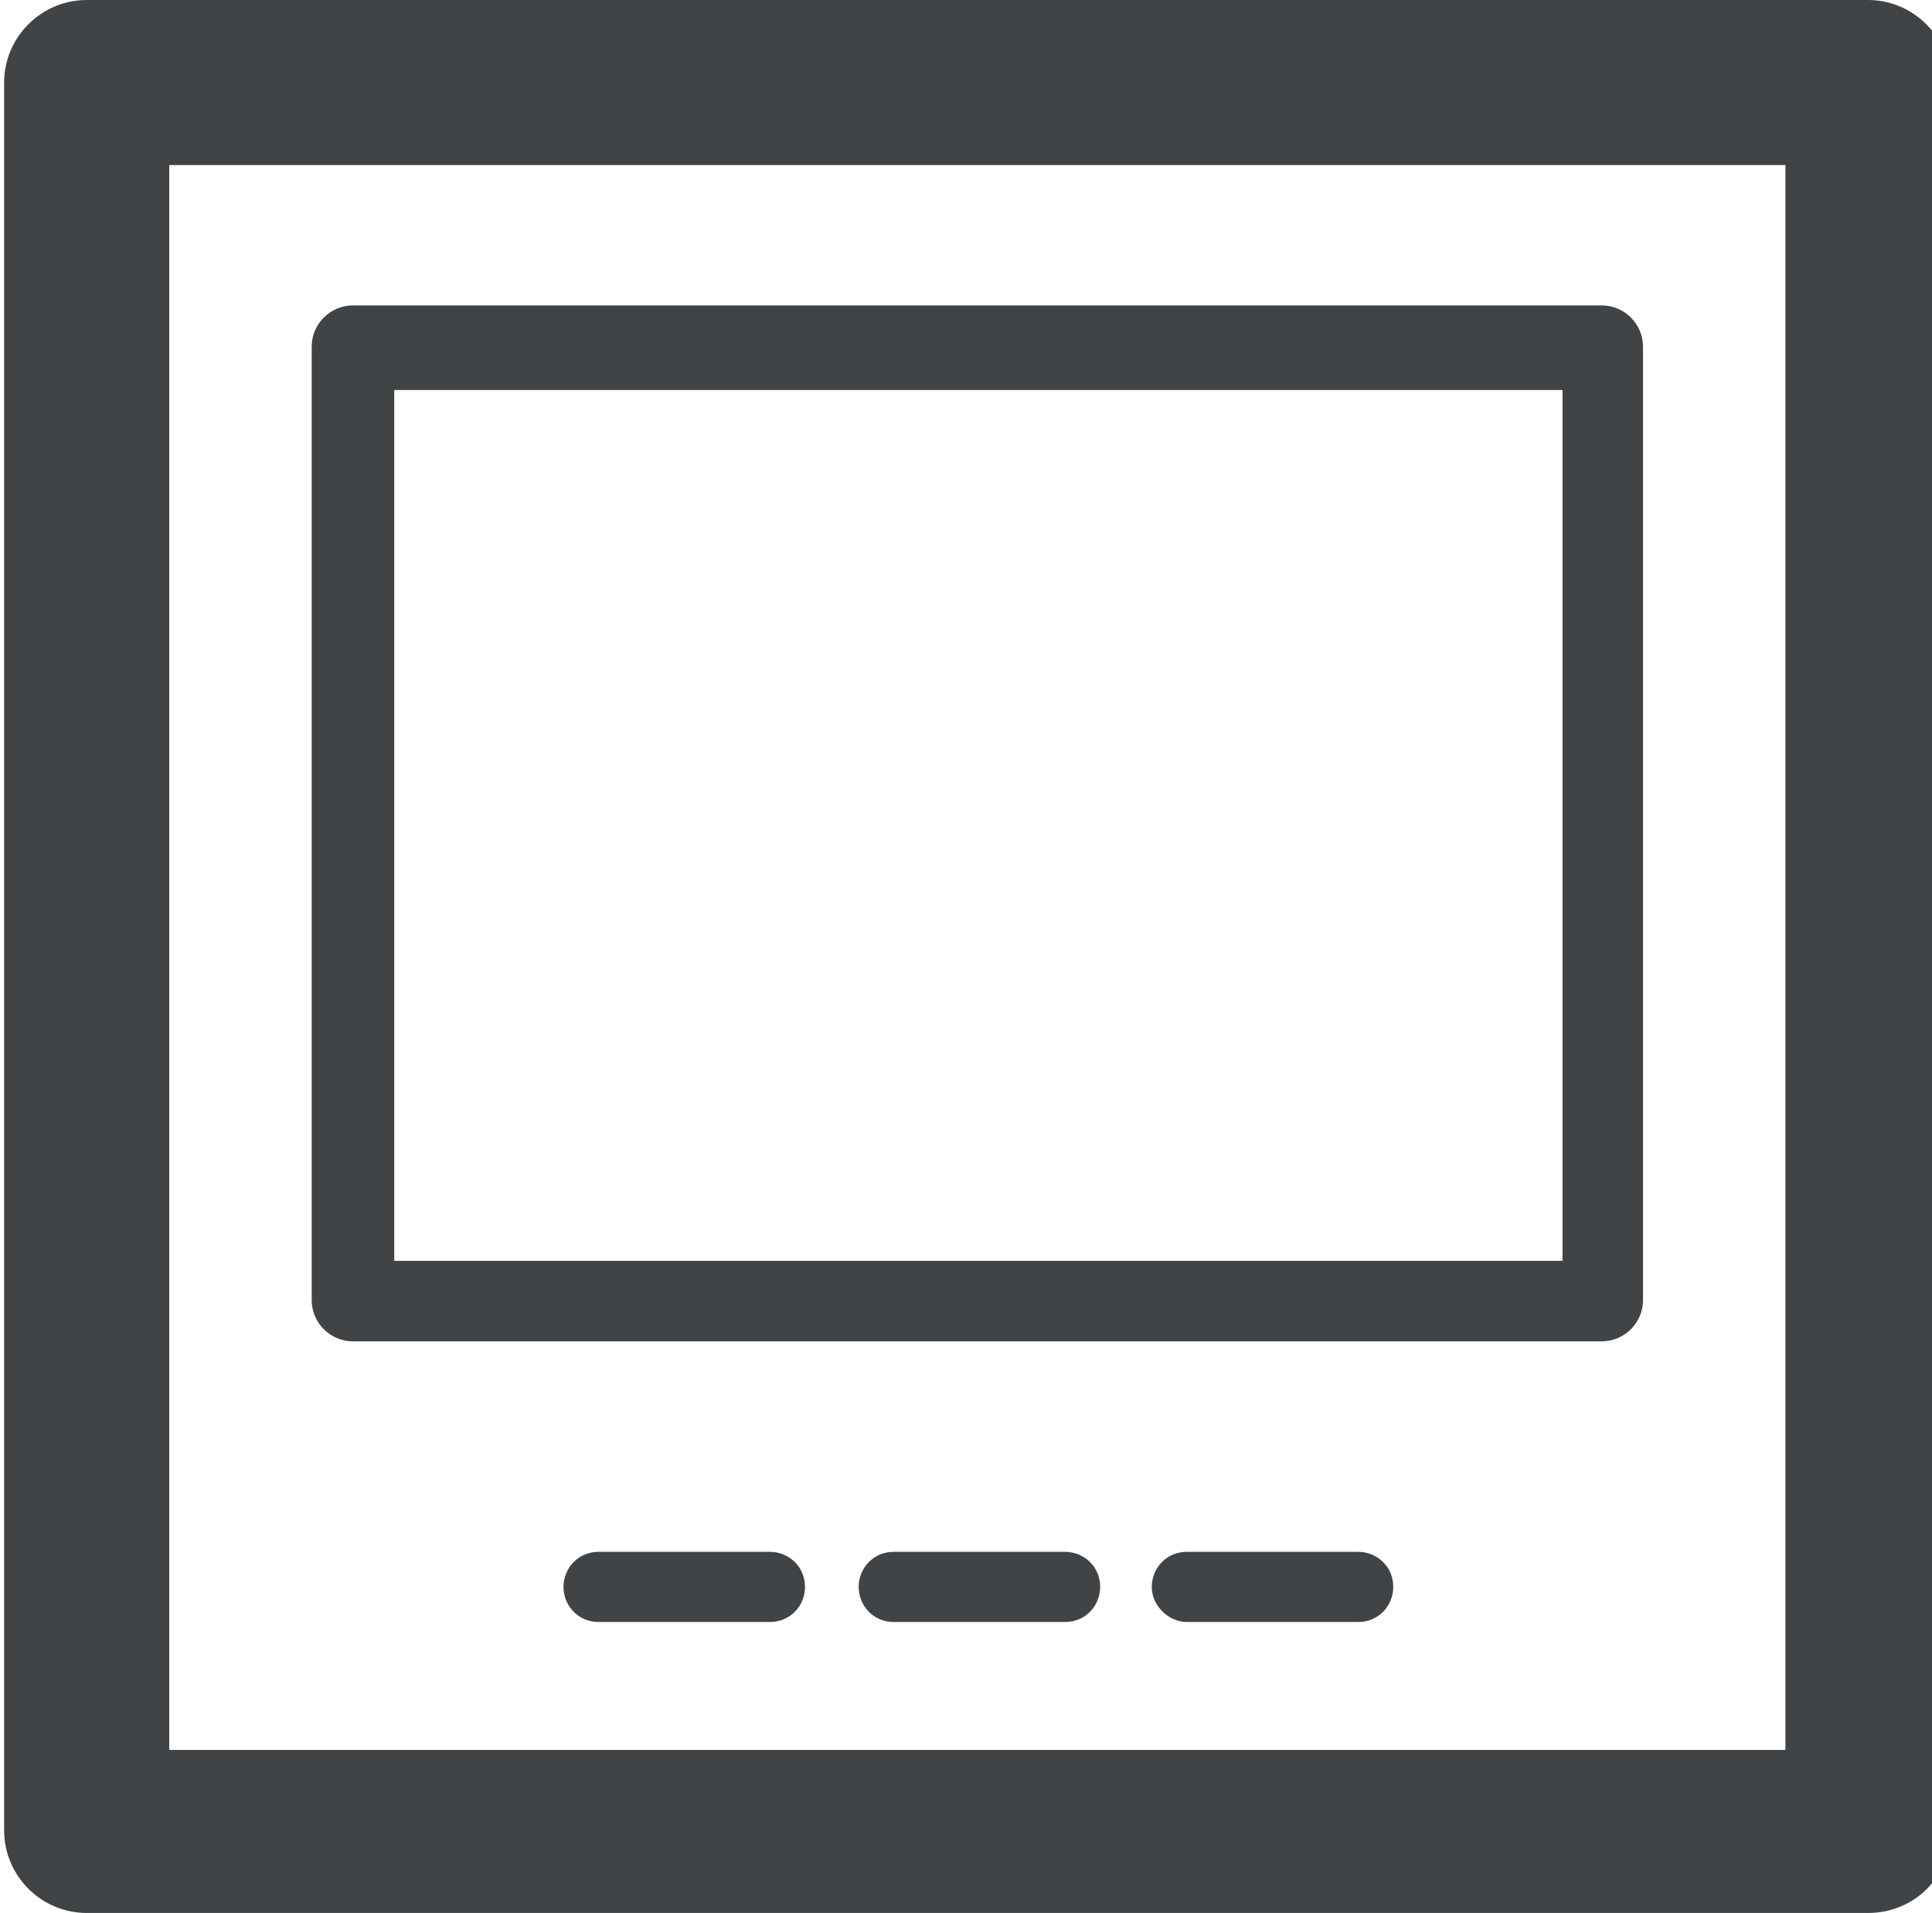 <?xml version="1.0" encoding="utf-8"?>
<!-- Generator: Adobe Illustrator 19.2.1, SVG Export Plug-In . SVG Version: 6.00 Build 0)  -->
<svg version="1.1" id="Layer_1" xmlns="http://www.w3.org/2000/svg" xmlns:xlink="http://www.w3.org/1999/xlink" x="0px" y="0px"
	 viewBox="0 0 93.6 92.7" style="enable-background:new 0 0 93.6 92.7;" xml:space="preserve">
<style type="text/css">
	.st0{fill:#404447;}
</style>
<g>
	<g>
		<g>
			<path class="st0" d="M90.5,92.7H4.2c-2.2,0-4-1.8-4-4V4c0-2.2,1.8-4,4-4h86.3c2.2,0,4,1.8,4,4v84.7C94.5,91,92.7,92.7,90.5,92.7
				L90.5,92.7z M8.2,84.8h78.3V8H8.2V84.8L8.2,84.8z"/>
		</g>
		<g>
			<path class="st0" d="M77.6,65H17.1c-1.1,0-2-0.9-2-2V16.8c0-1.1,0.9-2,2-2h60.5c1.1,0,2,0.9,2,2V63C79.6,64.1,78.7,65,77.6,65
				L77.6,65z M19.1,61.1h56.6V18.9H19.1V61.1L19.1,61.1z"/>
		</g>
	</g>
	<g>
		<g>
			<path class="st0" d="M27.3,76.9c0-0.9,0.7-1.7,1.7-1.7h8.3c0.9,0,1.7,0.7,1.7,1.7c0,0.9-0.7,1.7-1.7,1.7H29
				C28,78.6,27.3,77.8,27.3,76.9L27.3,76.9z"/>
		</g>
		<g>
			<path class="st0" d="M41.6,76.9c0-0.9,0.7-1.7,1.7-1.7h8.3c0.9,0,1.7,0.7,1.7,1.7c0,0.9-0.7,1.7-1.7,1.7h-8.3
				C42.3,78.6,41.6,77.8,41.6,76.9L41.6,76.9z"/>
		</g>
		<g>
			<path class="st0" d="M55.8,76.9c0-0.9,0.7-1.7,1.7-1.7h8.3c0.9,0,1.7,0.7,1.7,1.7c0,0.9-0.7,1.7-1.7,1.7h-8.3
				C56.6,78.6,55.8,77.8,55.8,76.9L55.8,76.9z"/>
		</g>
	</g>
</g>
<g>
</g>
<g>
</g>
<g>
</g>
<g>
</g>
<g>
</g>
<g>
</g>
<g>
</g>
<g>
</g>
<g>
</g>
<g>
</g>
<g>
</g>
<g>
</g>
<g>
</g>
<g>
</g>
<g>
</g>
</svg>
